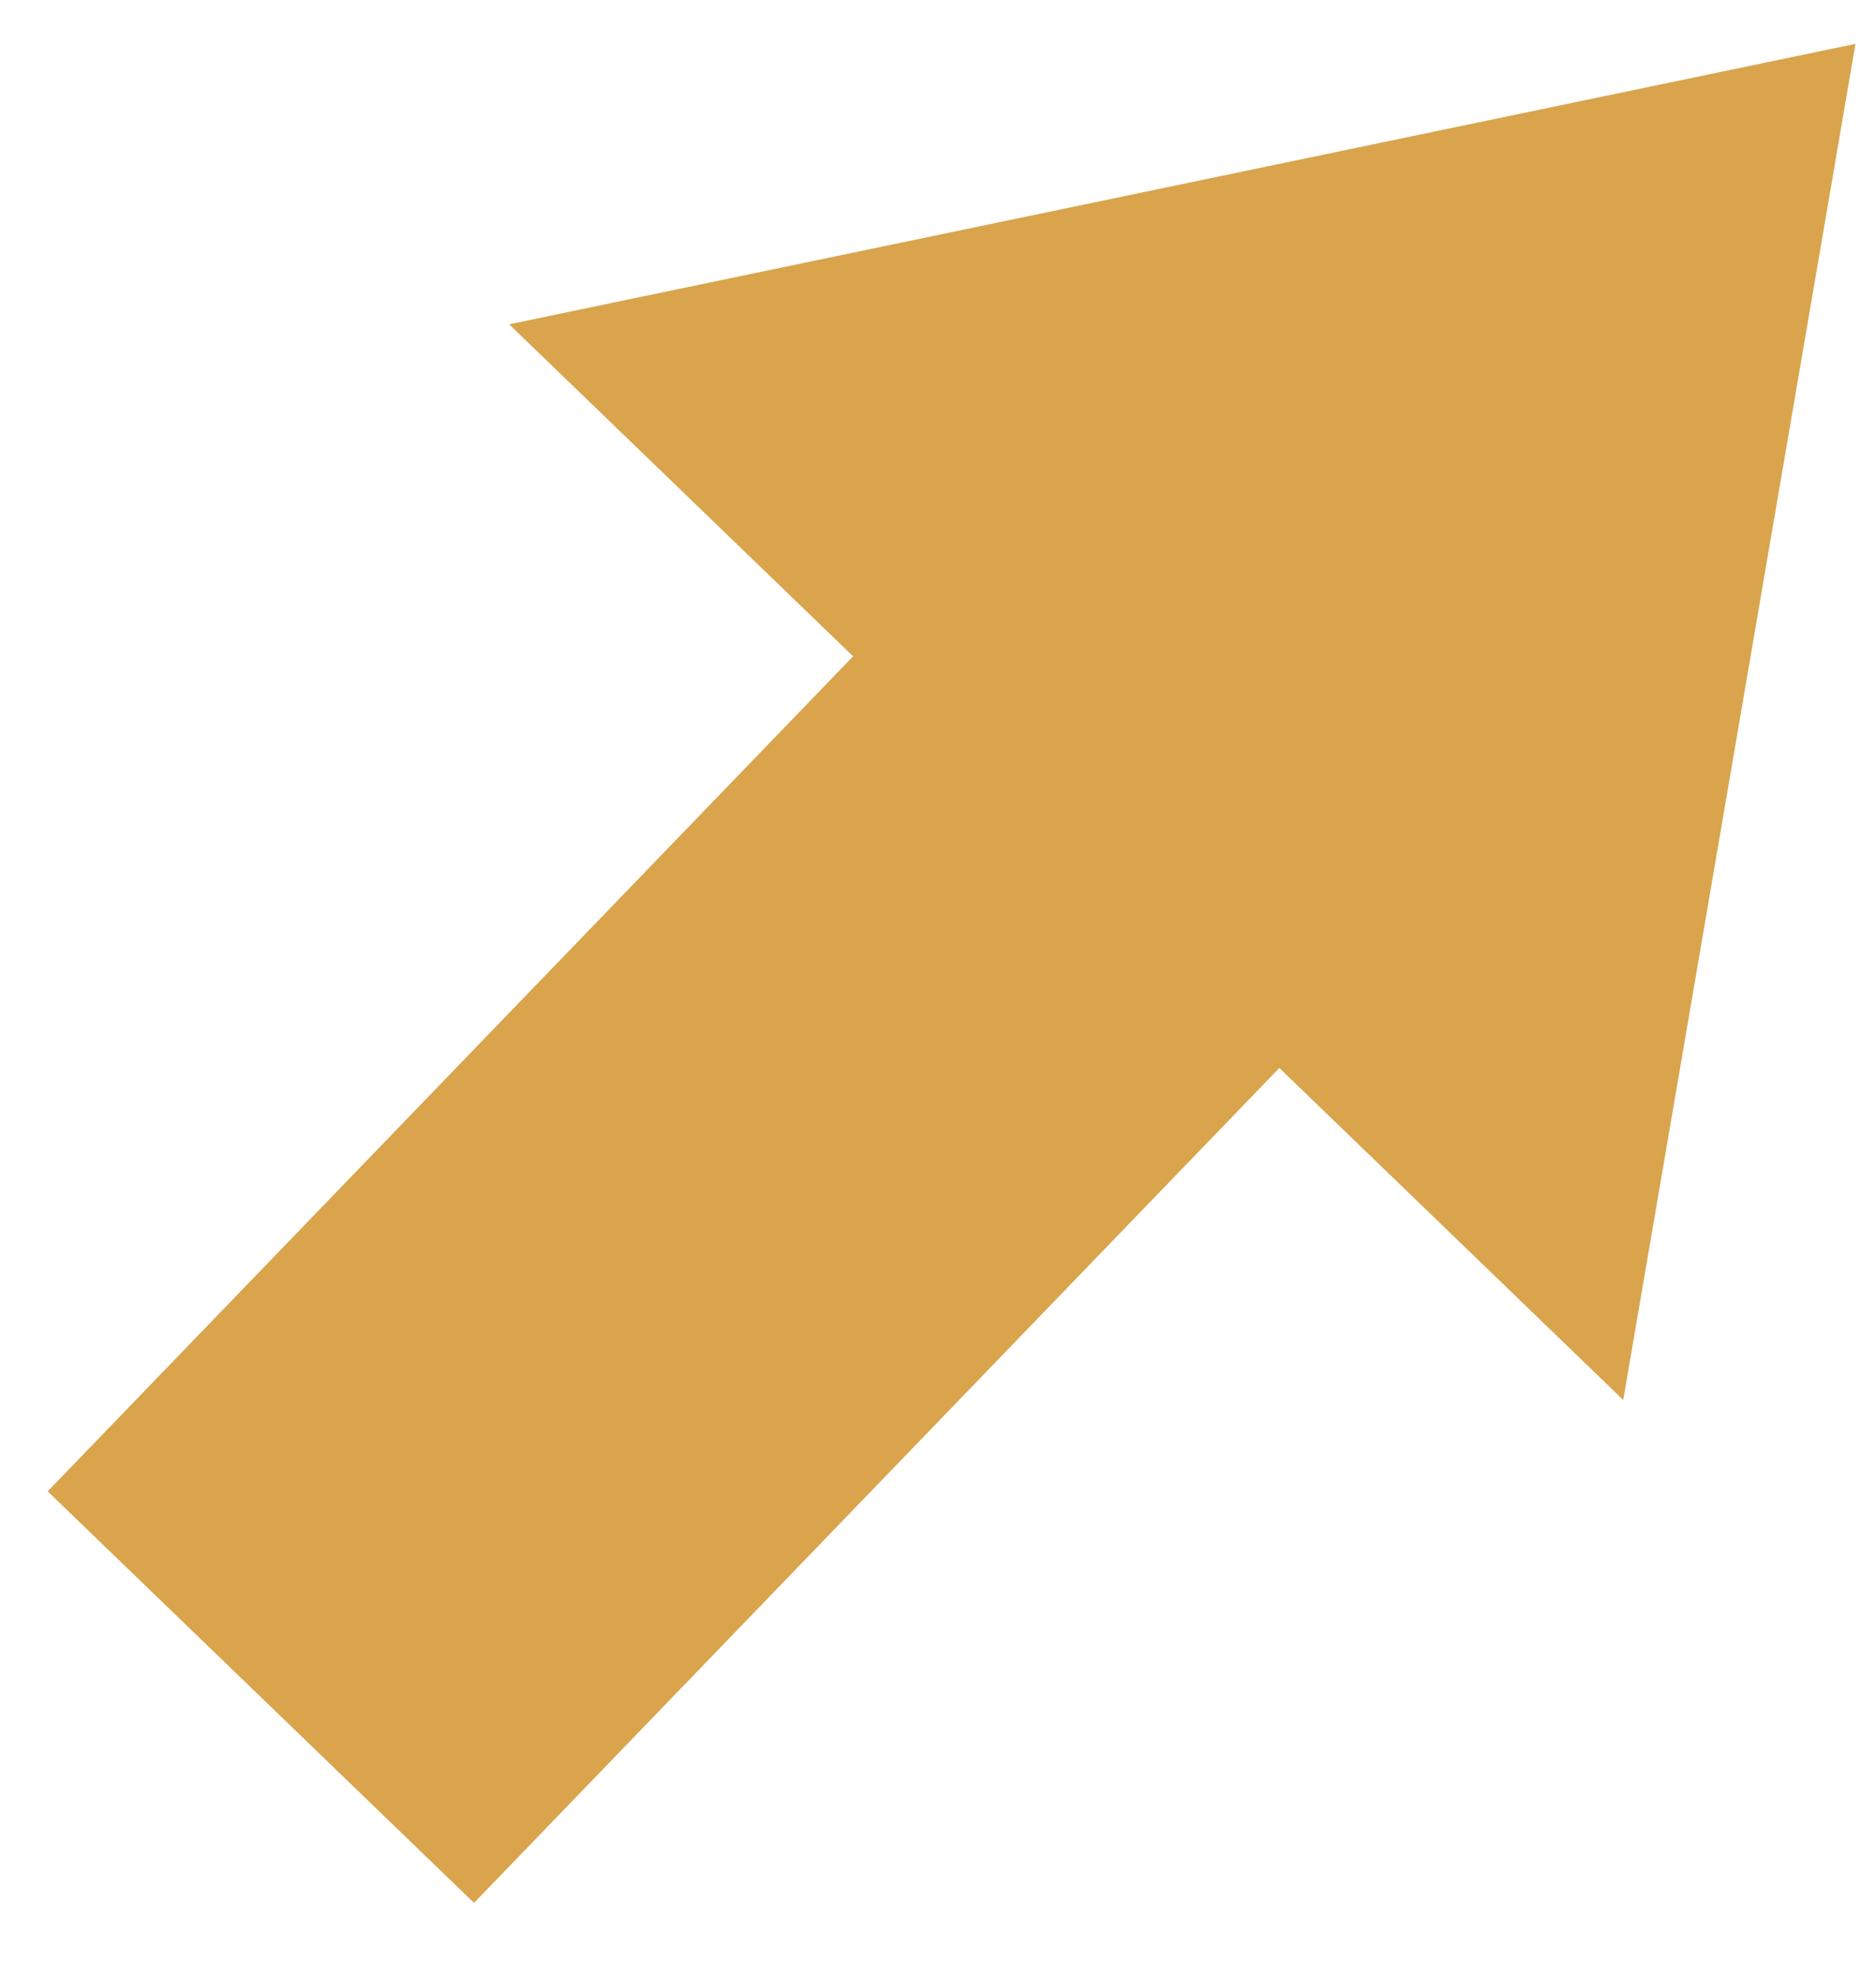 <svg width="19" height="20" viewBox="0 0 19 20" fill="none" xmlns="http://www.w3.org/2000/svg">
<path d="M4.801 19.263L0.483 15.097L8.64 6.644L5.157 3.283L18.792 0.444L16.44 14.172L12.957 10.811L4.801 19.263Z" fill="#D9A44C"/>
</svg>
